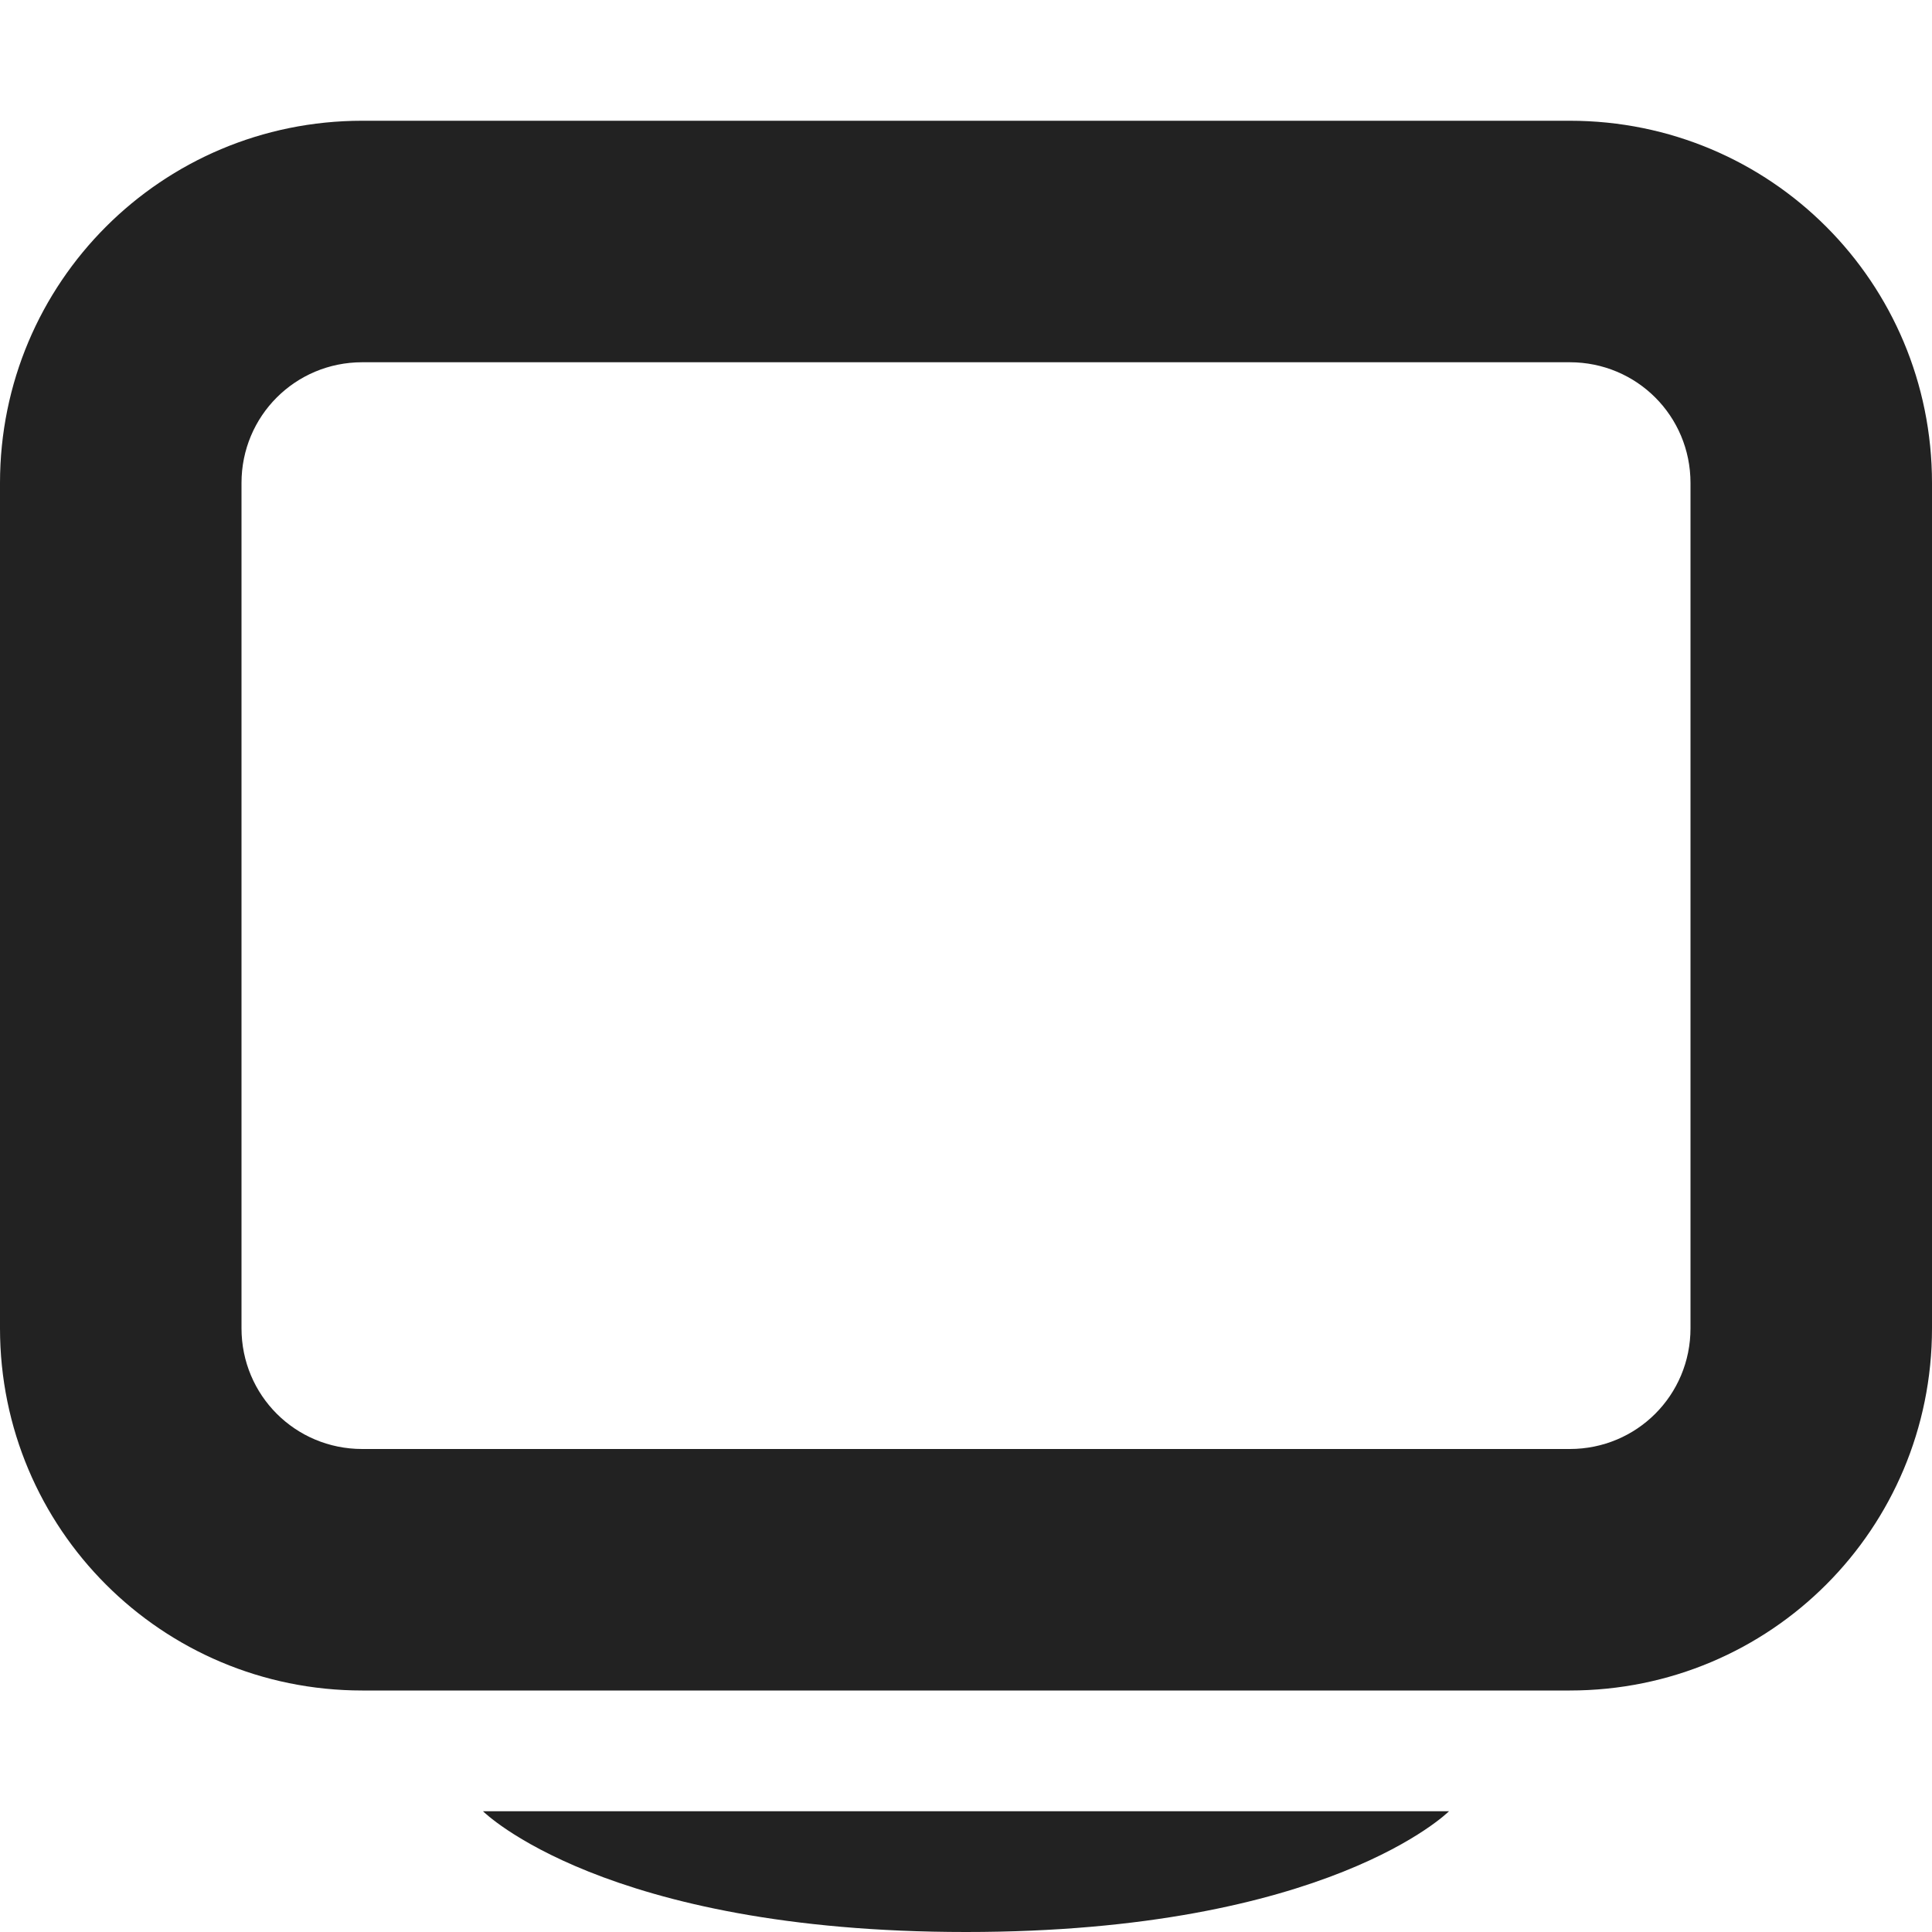 <svg xmlns="http://www.w3.org/2000/svg" width="16" height="16"><path fill="#222" d="M3 1C1.34 1 0 2.34 0 4v7c0 1.66 1.34 3 3 3h10c1.664 0 3-1.34 3-3V4c0-1.66-1.336-3-3-3zm0 2h10c.555 0 1 .445 1 1v7c0 .555-.445 1-1 1H3c-.555 0-1-.445-1-1V4c0-.555.445-1 1-1zm5 13c3 0 4-1 4-1H4s1 1 4 1zm0 0"/></svg>